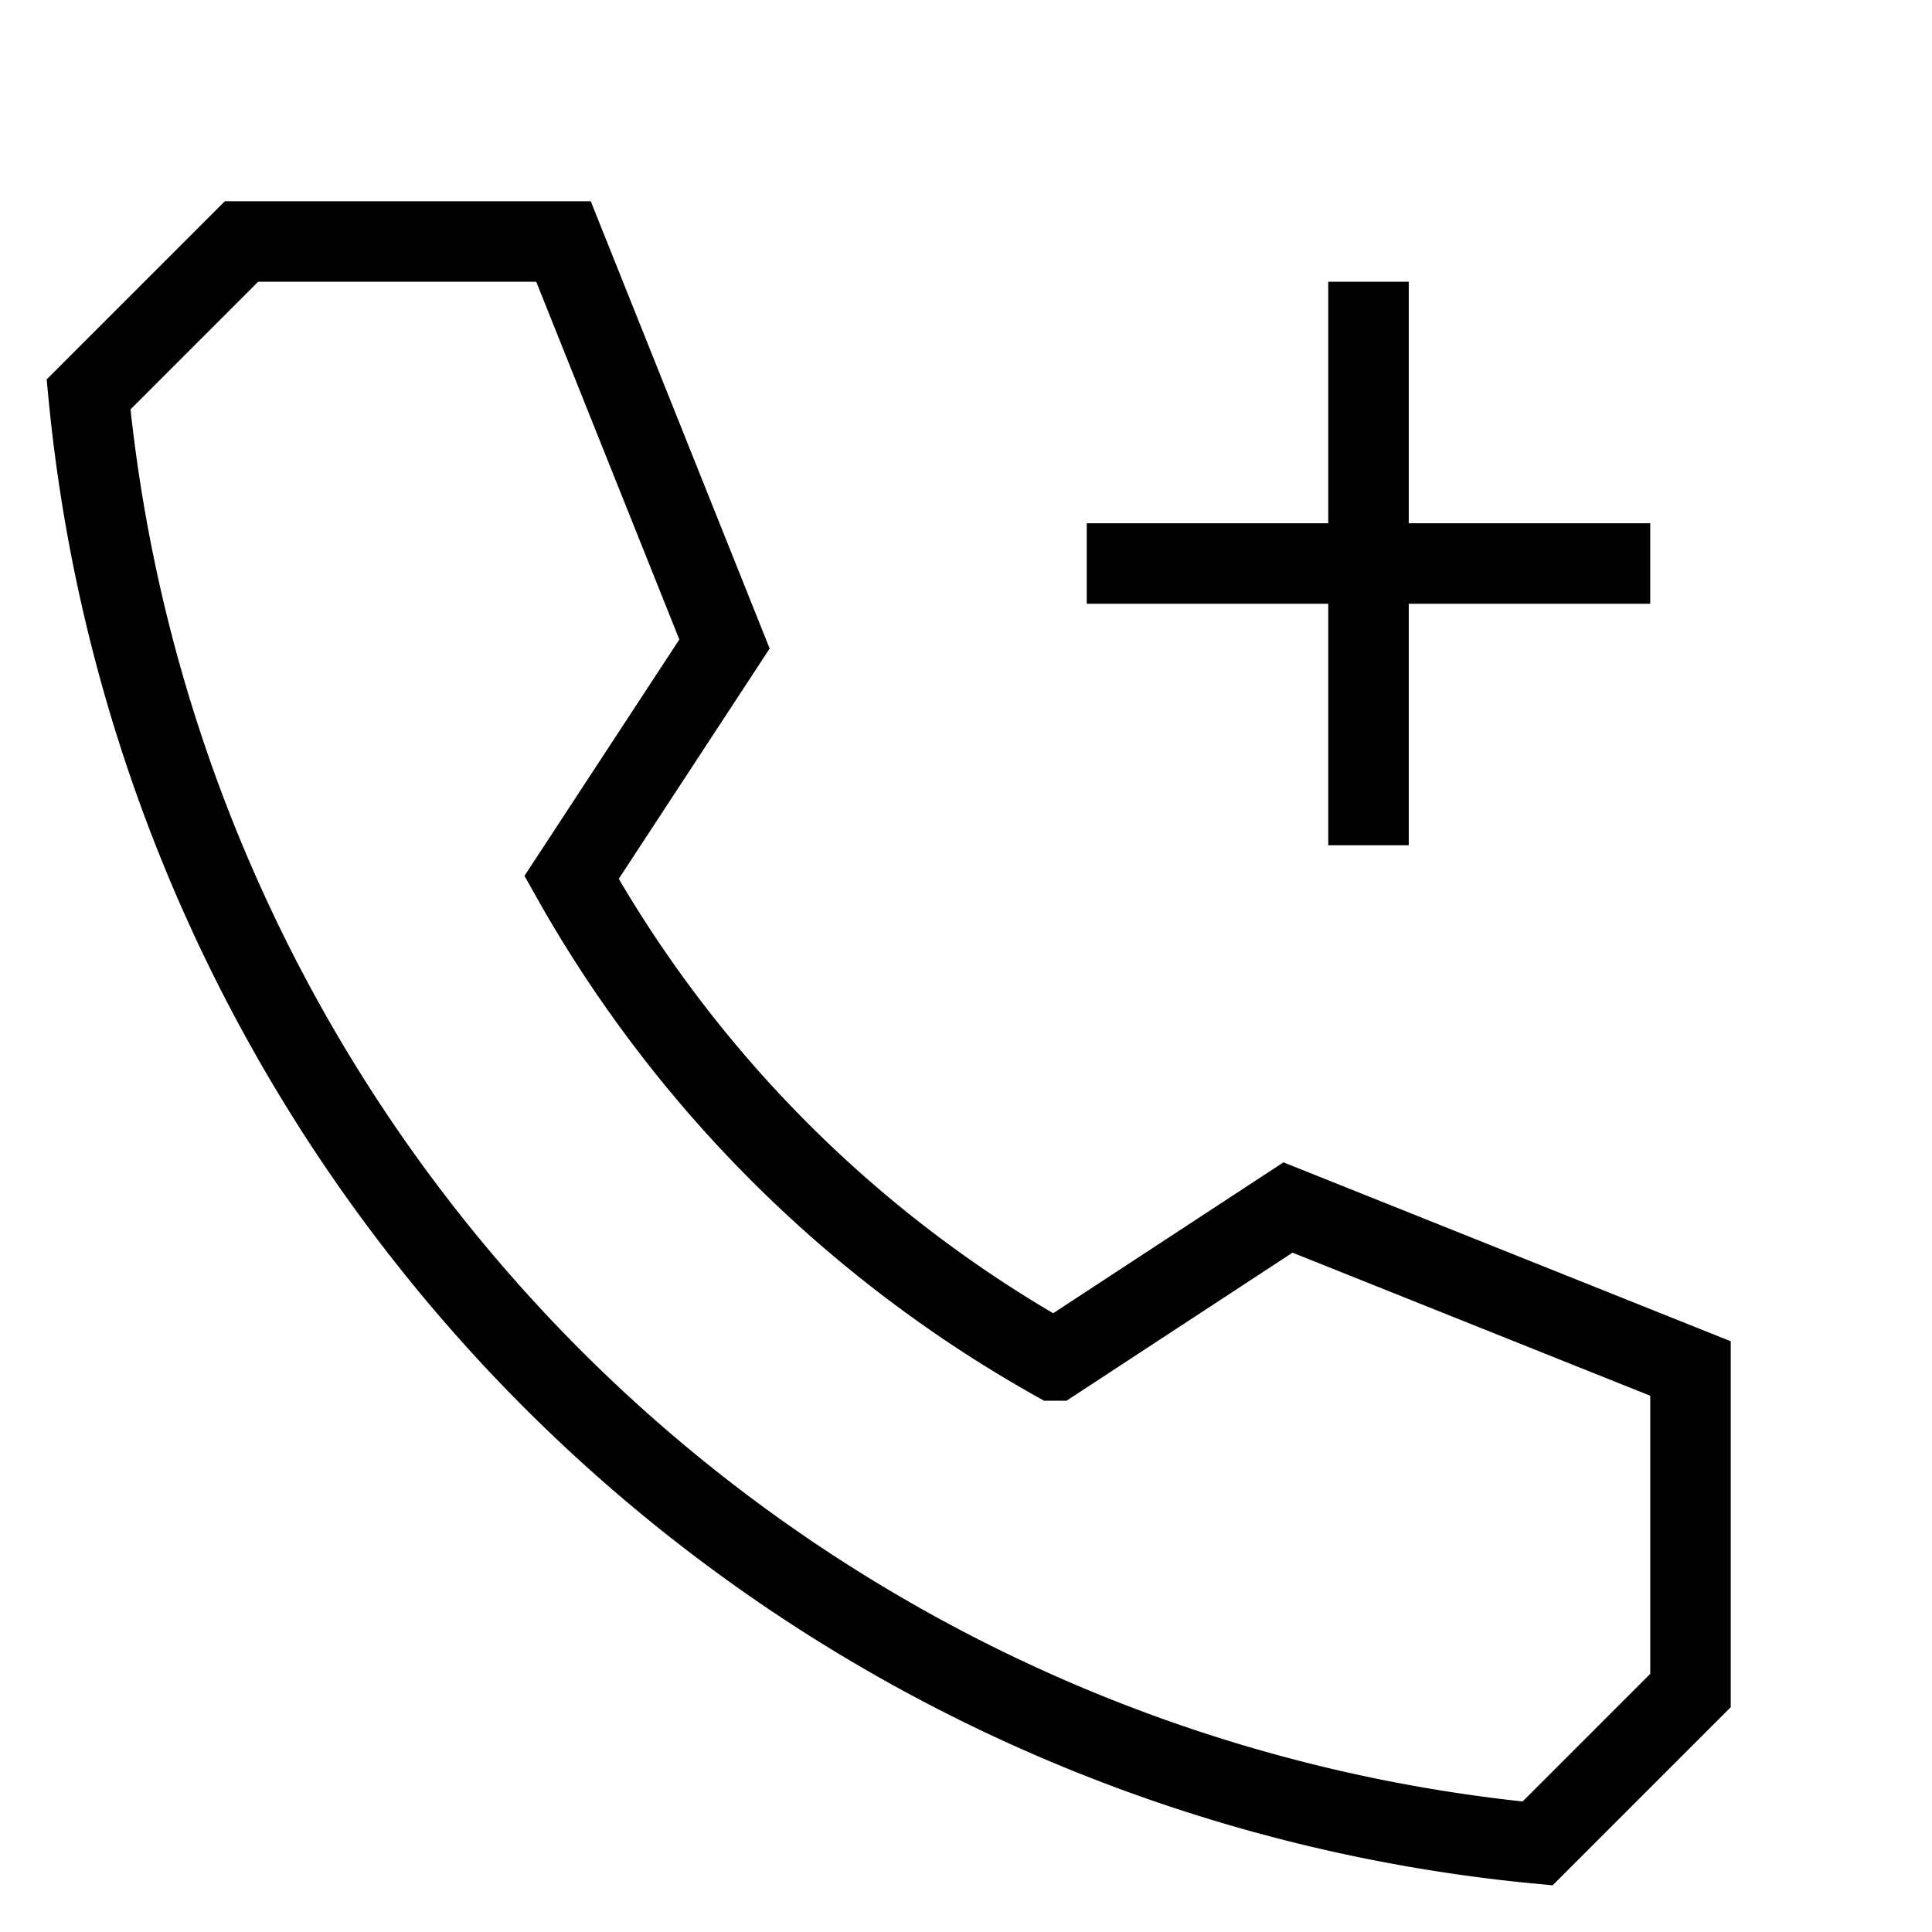<svg xmlns="http://www.w3.org/2000/svg" viewBox="0 0 24 24"><path d="M16,15l-2.9,1.9a15.7,15.7,0,0,1-6-6L9,8,7,3H3L1.1,4.9a20,20,0,0,0,18,18L21,21V17Z" fill="none" stroke="#000" stroke-miterlimit="10"/><line x1="17" y1="3.5" x2="17" y2="10.5" fill="none" stroke="#000" stroke-miterlimit="10"/><line x1="20.5" y1="7" x2="13.5" y2="7" fill="none" stroke="#000" stroke-miterlimit="10"/></svg>